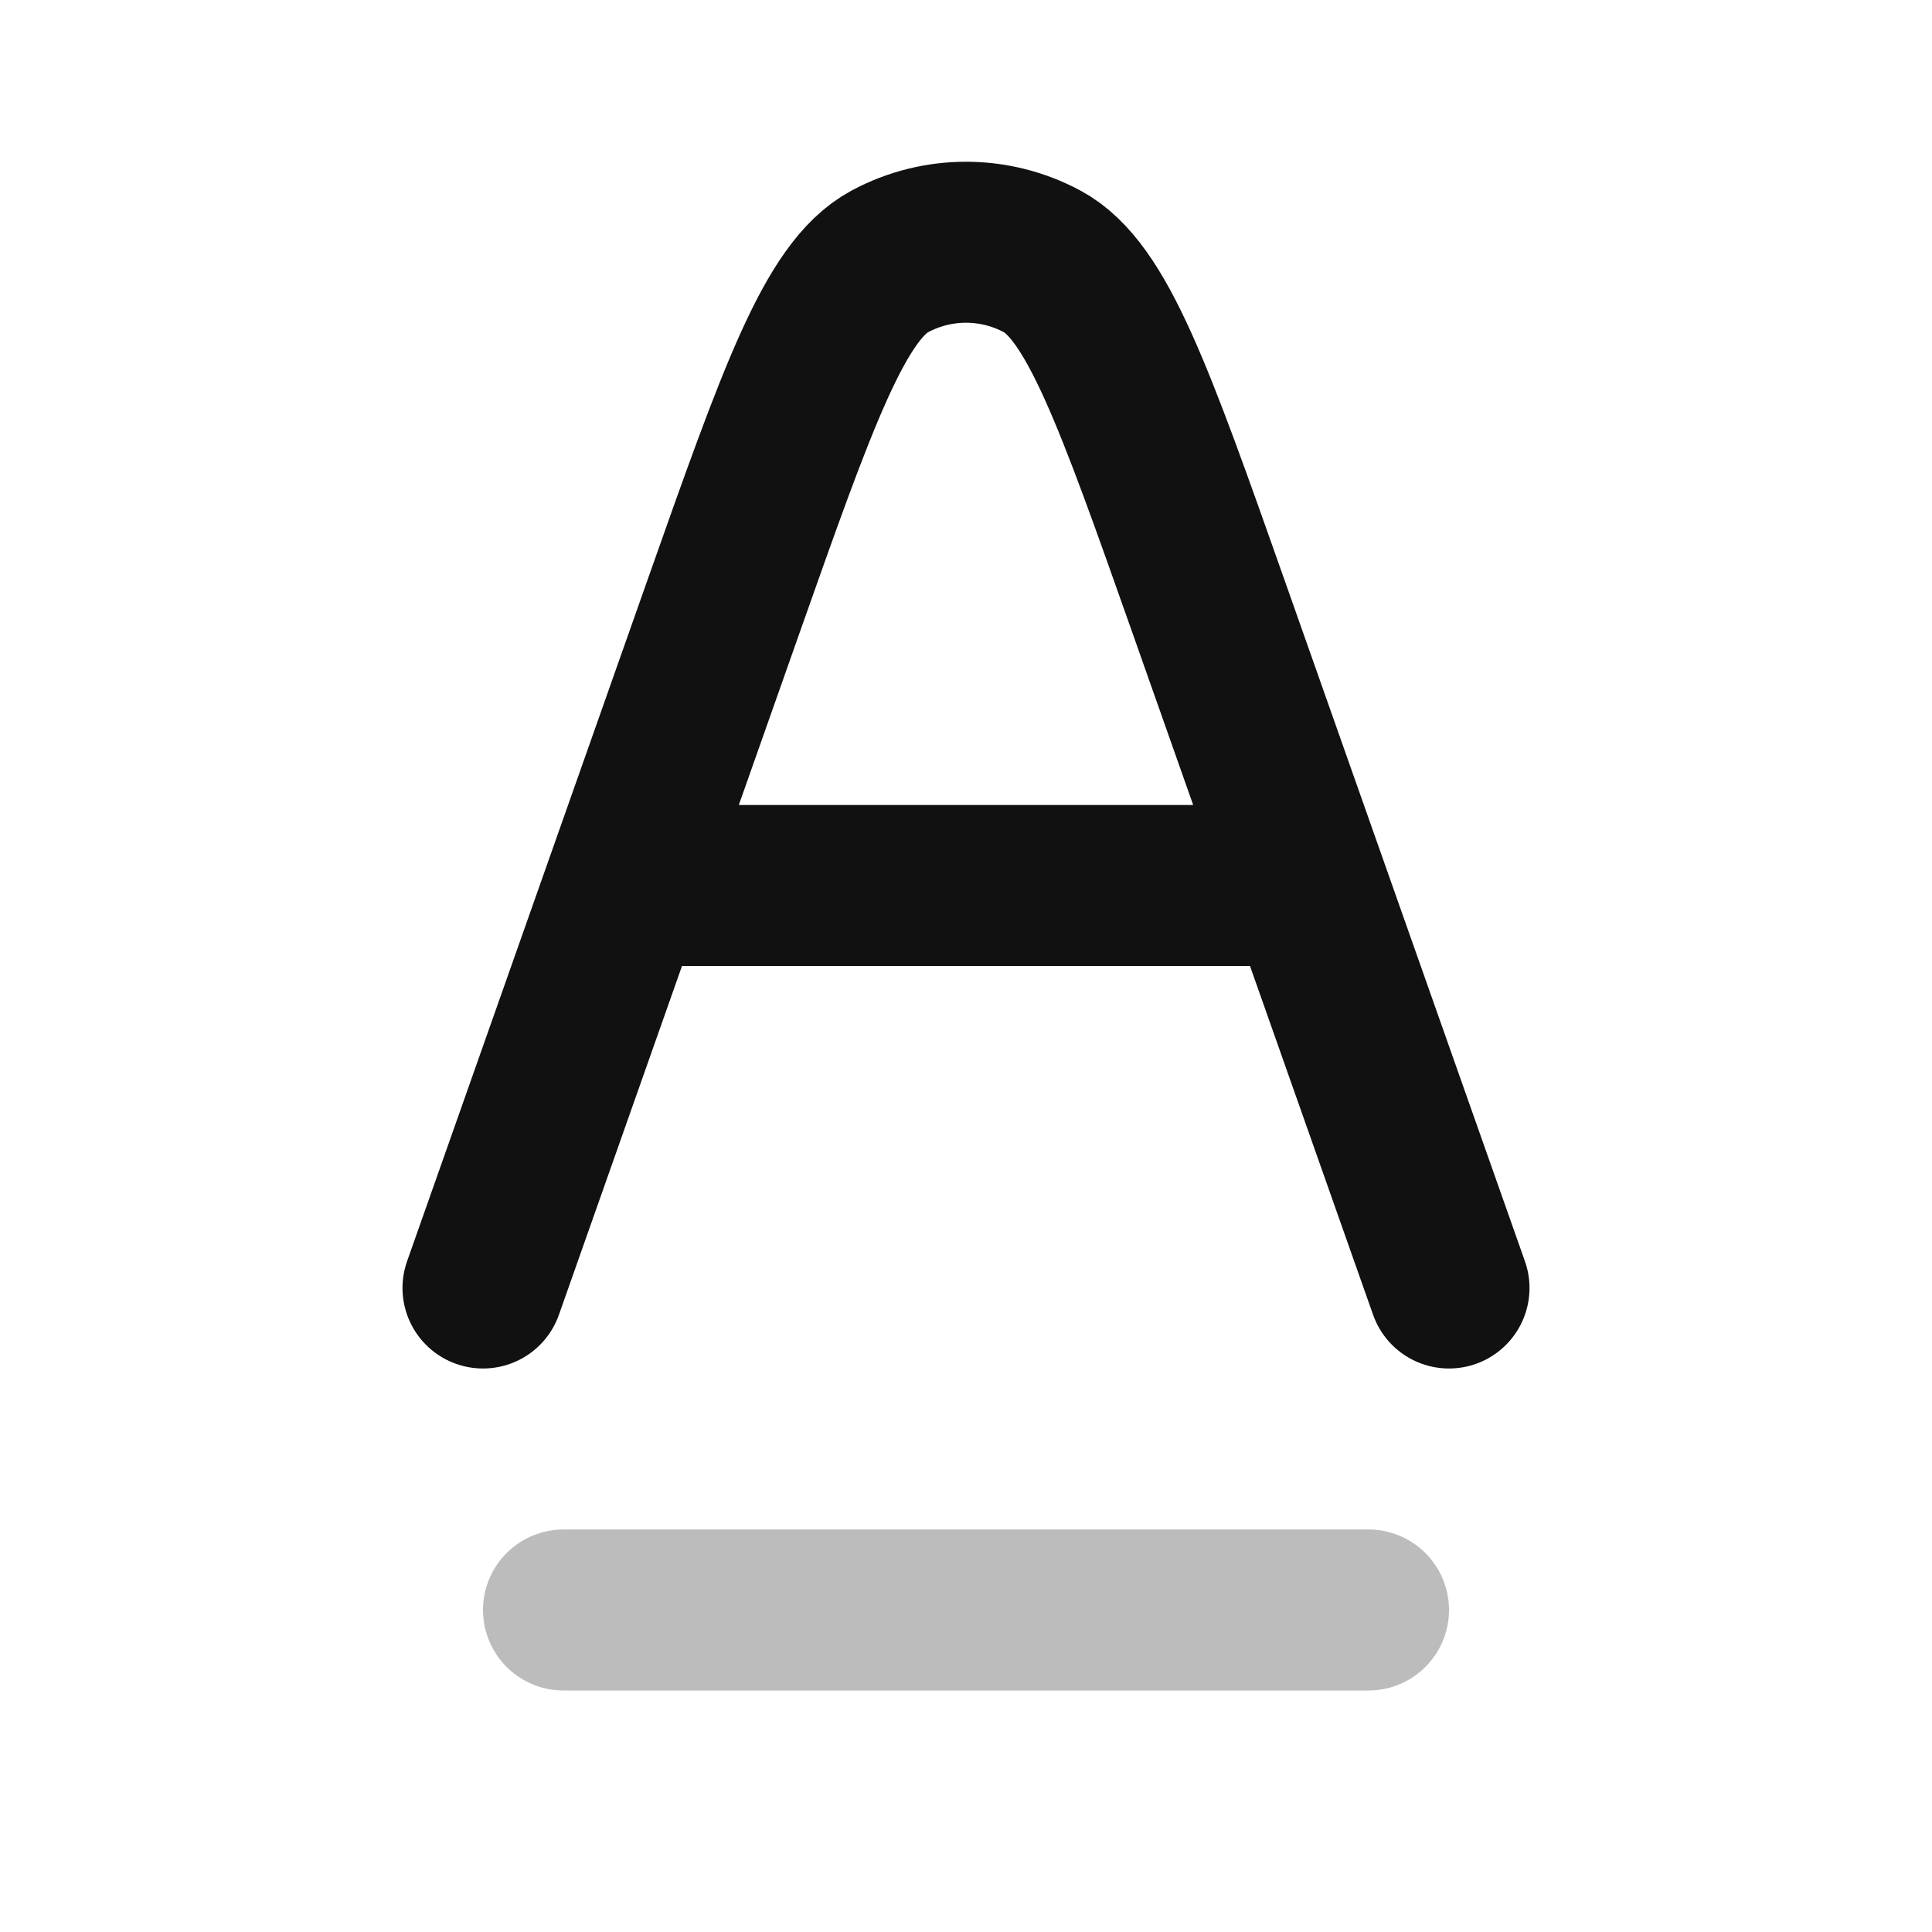<svg width="24" height="24" viewBox="0 0 24 24" fill="none" xmlns="http://www.w3.org/2000/svg">
<path opacity="0.28" d="M17 20L7 20" stroke="#111111" stroke-width="2" stroke-linecap="round" stroke-linejoin="round"/>
<path d="M6 16L8.982 7.55C9.909 4.925 10.372 3.613 11.054 3.247C11.645 2.93 12.355 2.93 12.946 3.247C13.628 3.613 14.091 4.925 15.018 7.55L18 16M8 11H16" stroke="#111111" stroke-width="2" stroke-linecap="round" stroke-linejoin="round"/>
</svg>

